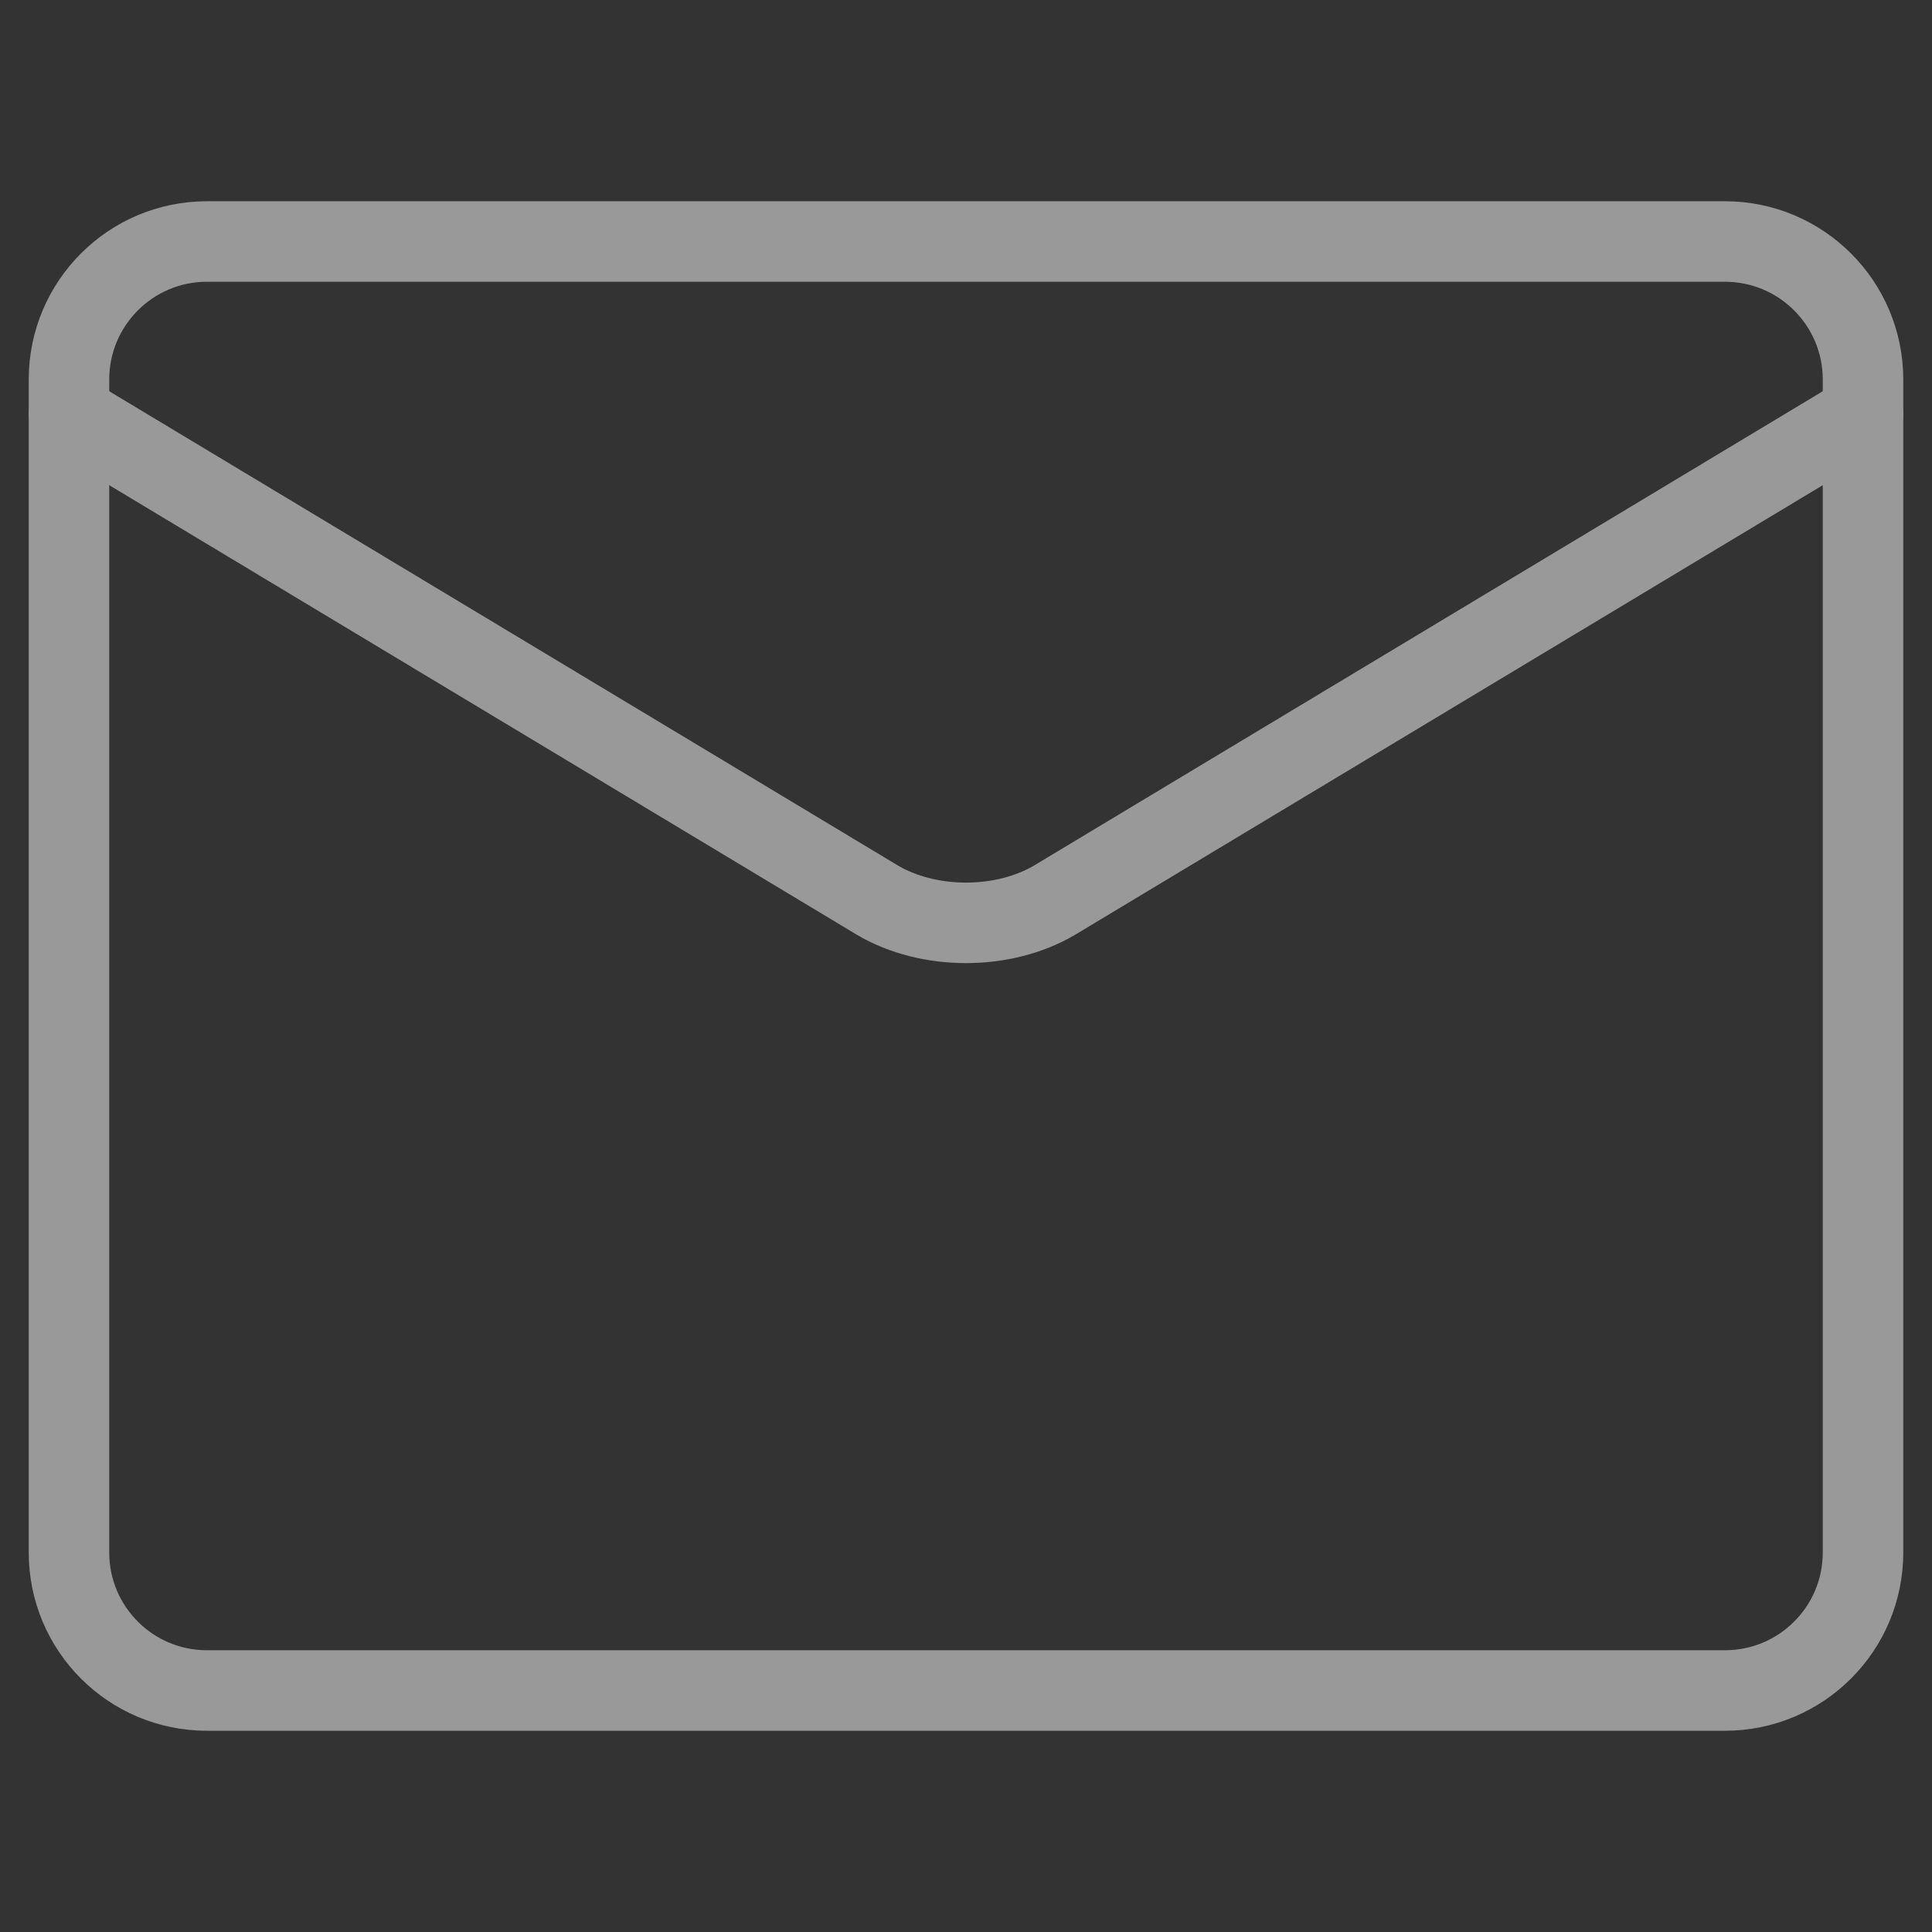 <svg width="24" height="24" viewBox="0 0 24 24" fill="none" xmlns="http://www.w3.org/2000/svg">
<rect x="0" y="0" width="24" height="24" fill="#333333" stroke="none"/>
<g opacity="0.5">
<path d="M21.428 3H2.571C1.624 3 0.857 3.768 0.857 4.714V19.286C0.857 20.233 1.624 21 2.571 21H21.428C22.375 21 23.143 20.233 23.143 19.286V4.714C23.143 3.768 22.375 3 21.428 3Z" stroke="white" stroke-linecap="round" stroke-linejoin="round"/>
<path d="M0.857 5.143L10.903 11.184C11.211 11.365 11.599 11.464 12 11.464C12.401 11.464 12.789 11.365 13.097 11.184L23.143 5.143" stroke="white" stroke-linecap="round" stroke-linejoin="round"/>
</g>
</svg>
